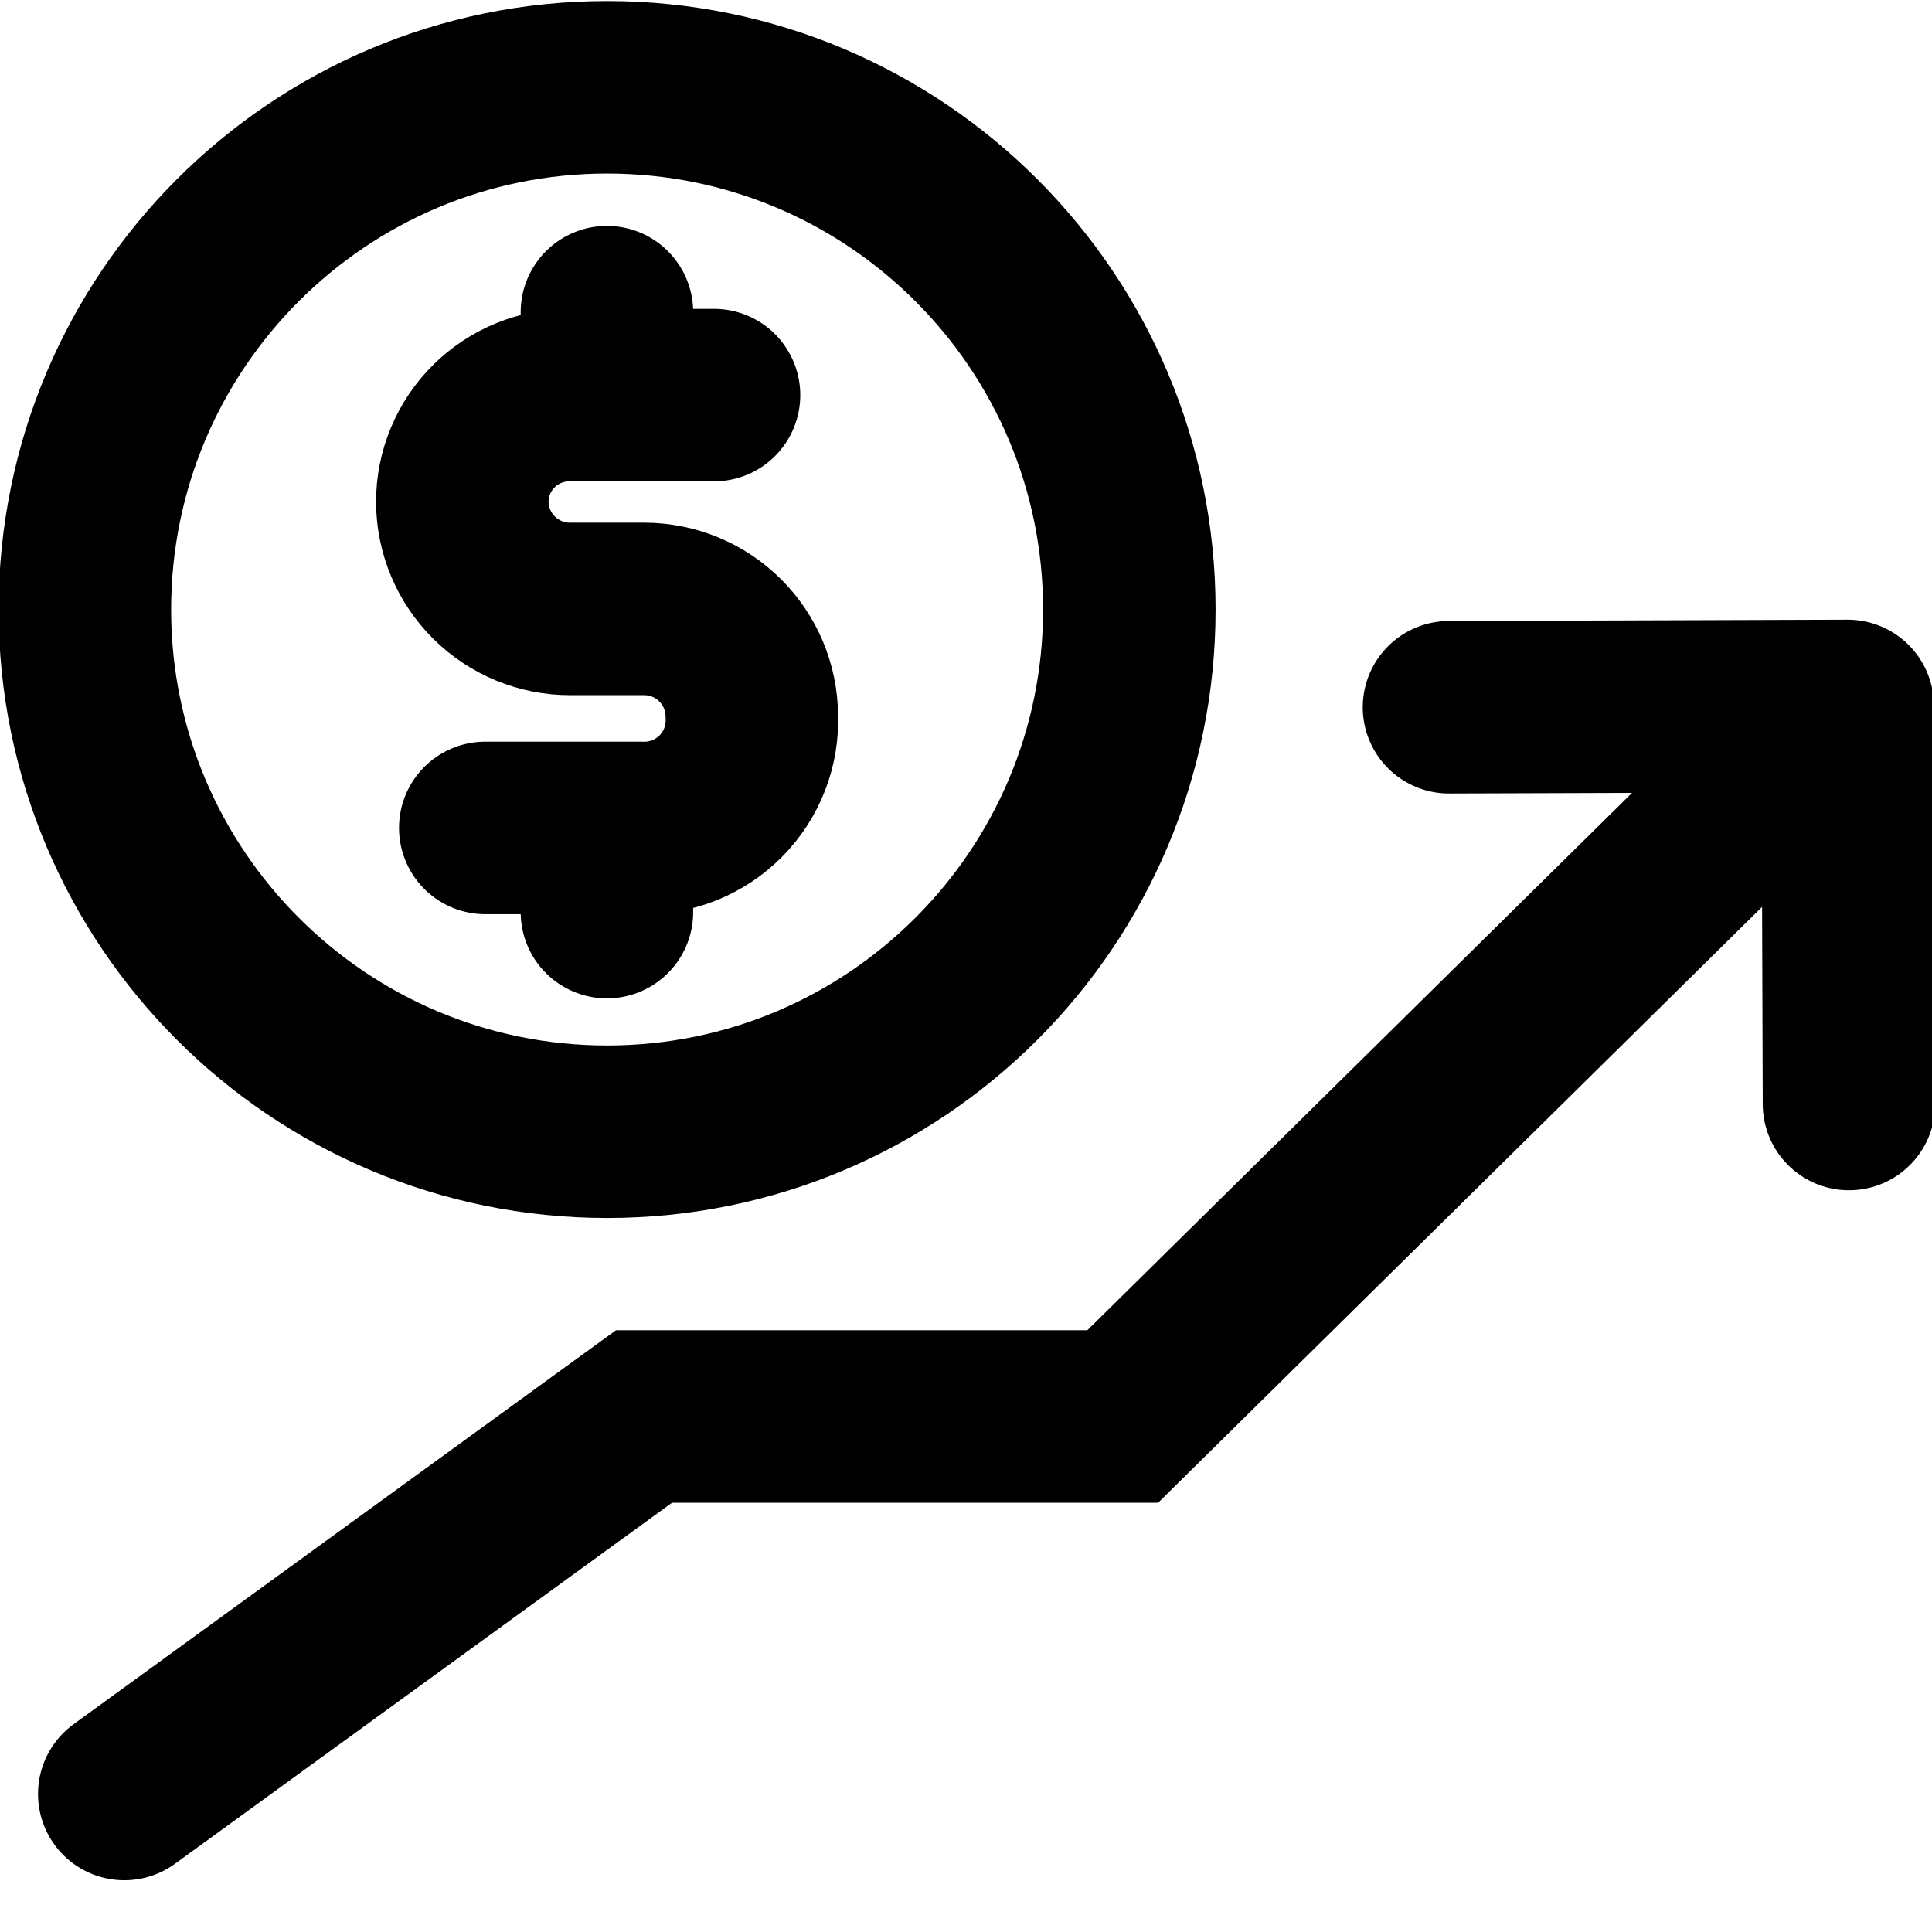 <svg width="28" height="28" viewBox="0 0 28 28" fill="none" xmlns="http://www.w3.org/2000/svg">
<path d="M8.799 16.402C12.979 16.402 16.367 13.014 16.367 8.834C16.367 4.654 12.979 1.265 8.799 1.265C4.619 1.265 1.23 4.654 1.23 8.834C1.23 13.014 4.619 16.402 8.799 16.402Z" stroke="black" stroke-width="2.5" stroke-miterlimit="10"/>
<path d="M10.348 5.726H8.26C8.056 5.725 7.853 5.764 7.664 5.841C7.475 5.918 7.303 6.032 7.158 6.176C7.012 6.32 6.897 6.492 6.819 6.68C6.74 6.869 6.7 7.071 6.7 7.276C6.703 7.688 6.868 8.082 7.161 8.372C7.453 8.662 7.848 8.825 8.26 8.825H9.336C9.748 8.825 10.143 8.988 10.435 9.278C10.728 9.569 10.893 9.963 10.896 10.375C10.905 10.589 10.87 10.802 10.793 11.002C10.716 11.202 10.598 11.383 10.448 11.536C10.298 11.688 10.117 11.808 9.919 11.888C9.72 11.967 9.507 12.005 9.293 11.999H7.033" stroke="black" stroke-width="2.5" stroke-linecap="round" stroke-linejoin="round"/>
<path d="M8.796 5.686V4.524" stroke="black" stroke-width="2.5" stroke-linecap="round" stroke-linejoin="round"/>
<path d="M8.796 13.219V12.111" stroke="black" stroke-width="2.5" stroke-linecap="round" stroke-linejoin="round"/>
<path d="M26.2 10.734L16.271 20.529H9.333L1.801 26" stroke="black" stroke-width="2.5" stroke-miterlimit="10" stroke-linecap="round"/>
<path d="M21 10.25L26.778 10.231L26.797 16" stroke="black" stroke-width="2.5" stroke-linecap="round" stroke-linejoin="round"/>
</svg>
